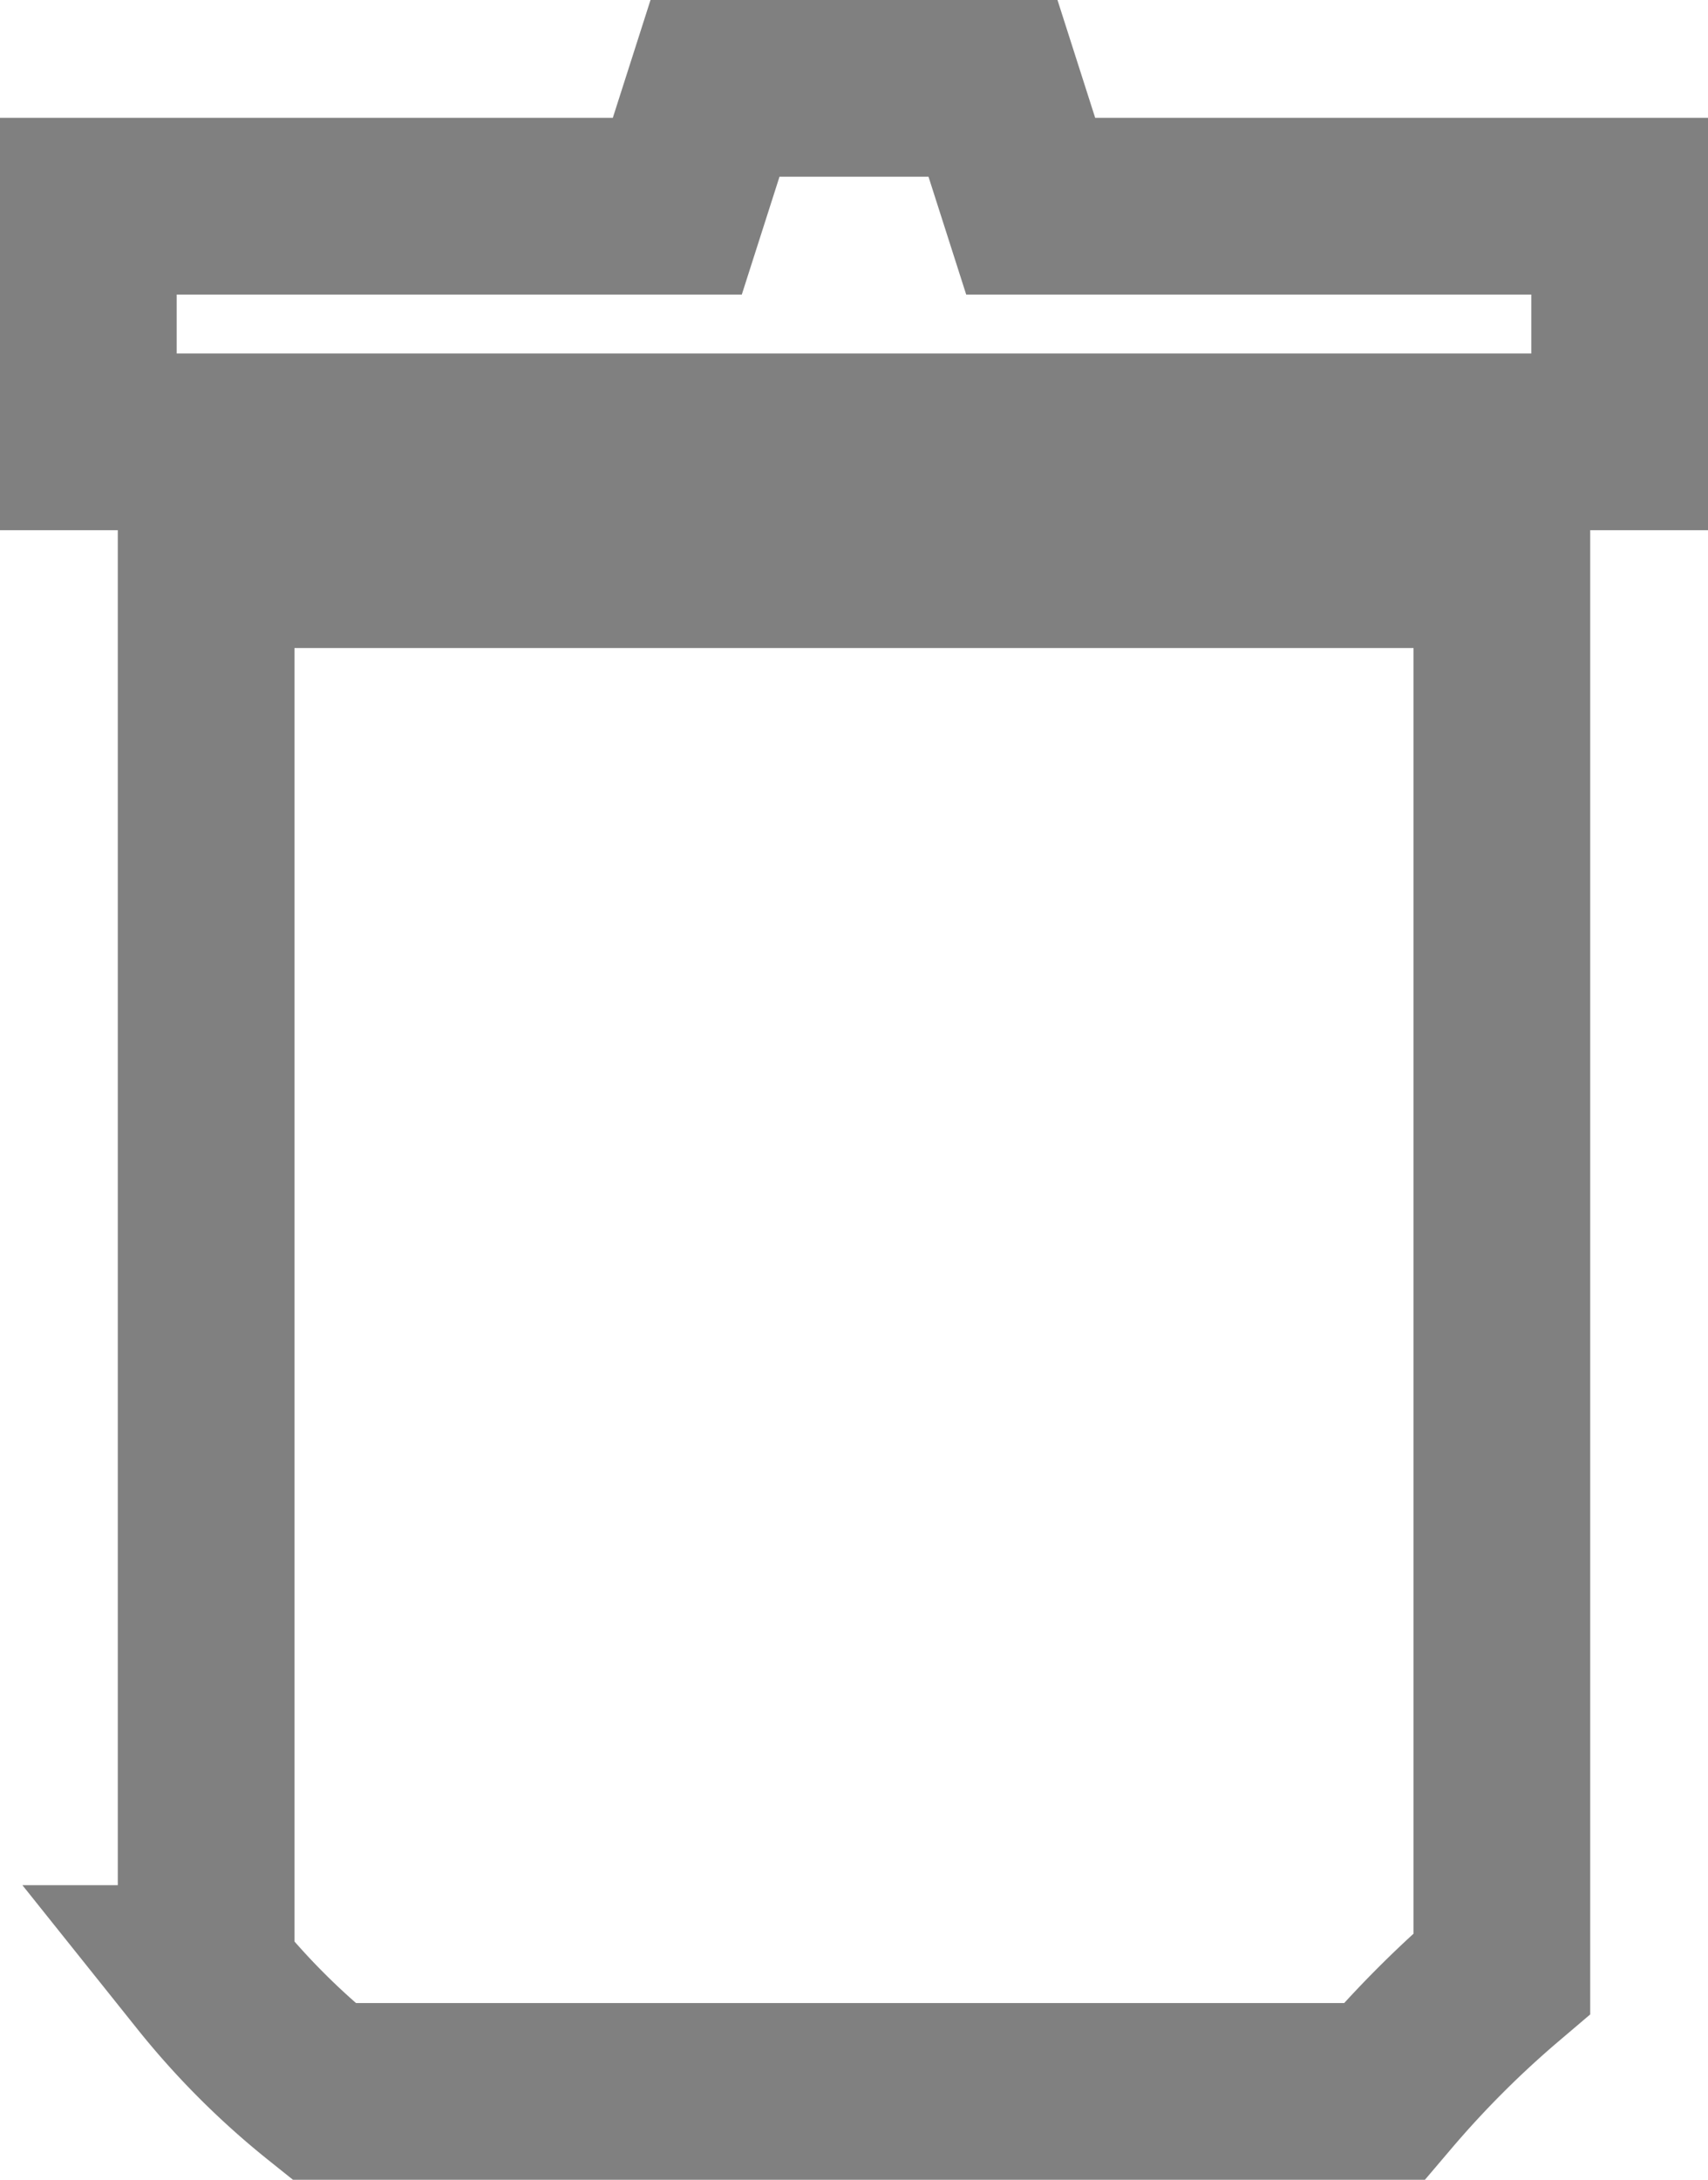 <svg xmlns="http://www.w3.org/2000/svg" viewBox="0 0 14.5 18.5">
  <path d="M1.75 16.75a6.38 6.38 0 0 0 1 1h9a8.74 8.74 0 0 1 1-1v-12h-11v12zm12-15h-5l-.32-1H6.07l-.32 1h-5v2h13v-2z" class="colored-stroke" style="fill: none; stroke: gray; stroke-width: 1.5px; fill-rule: evenodd;"/>
</svg>
